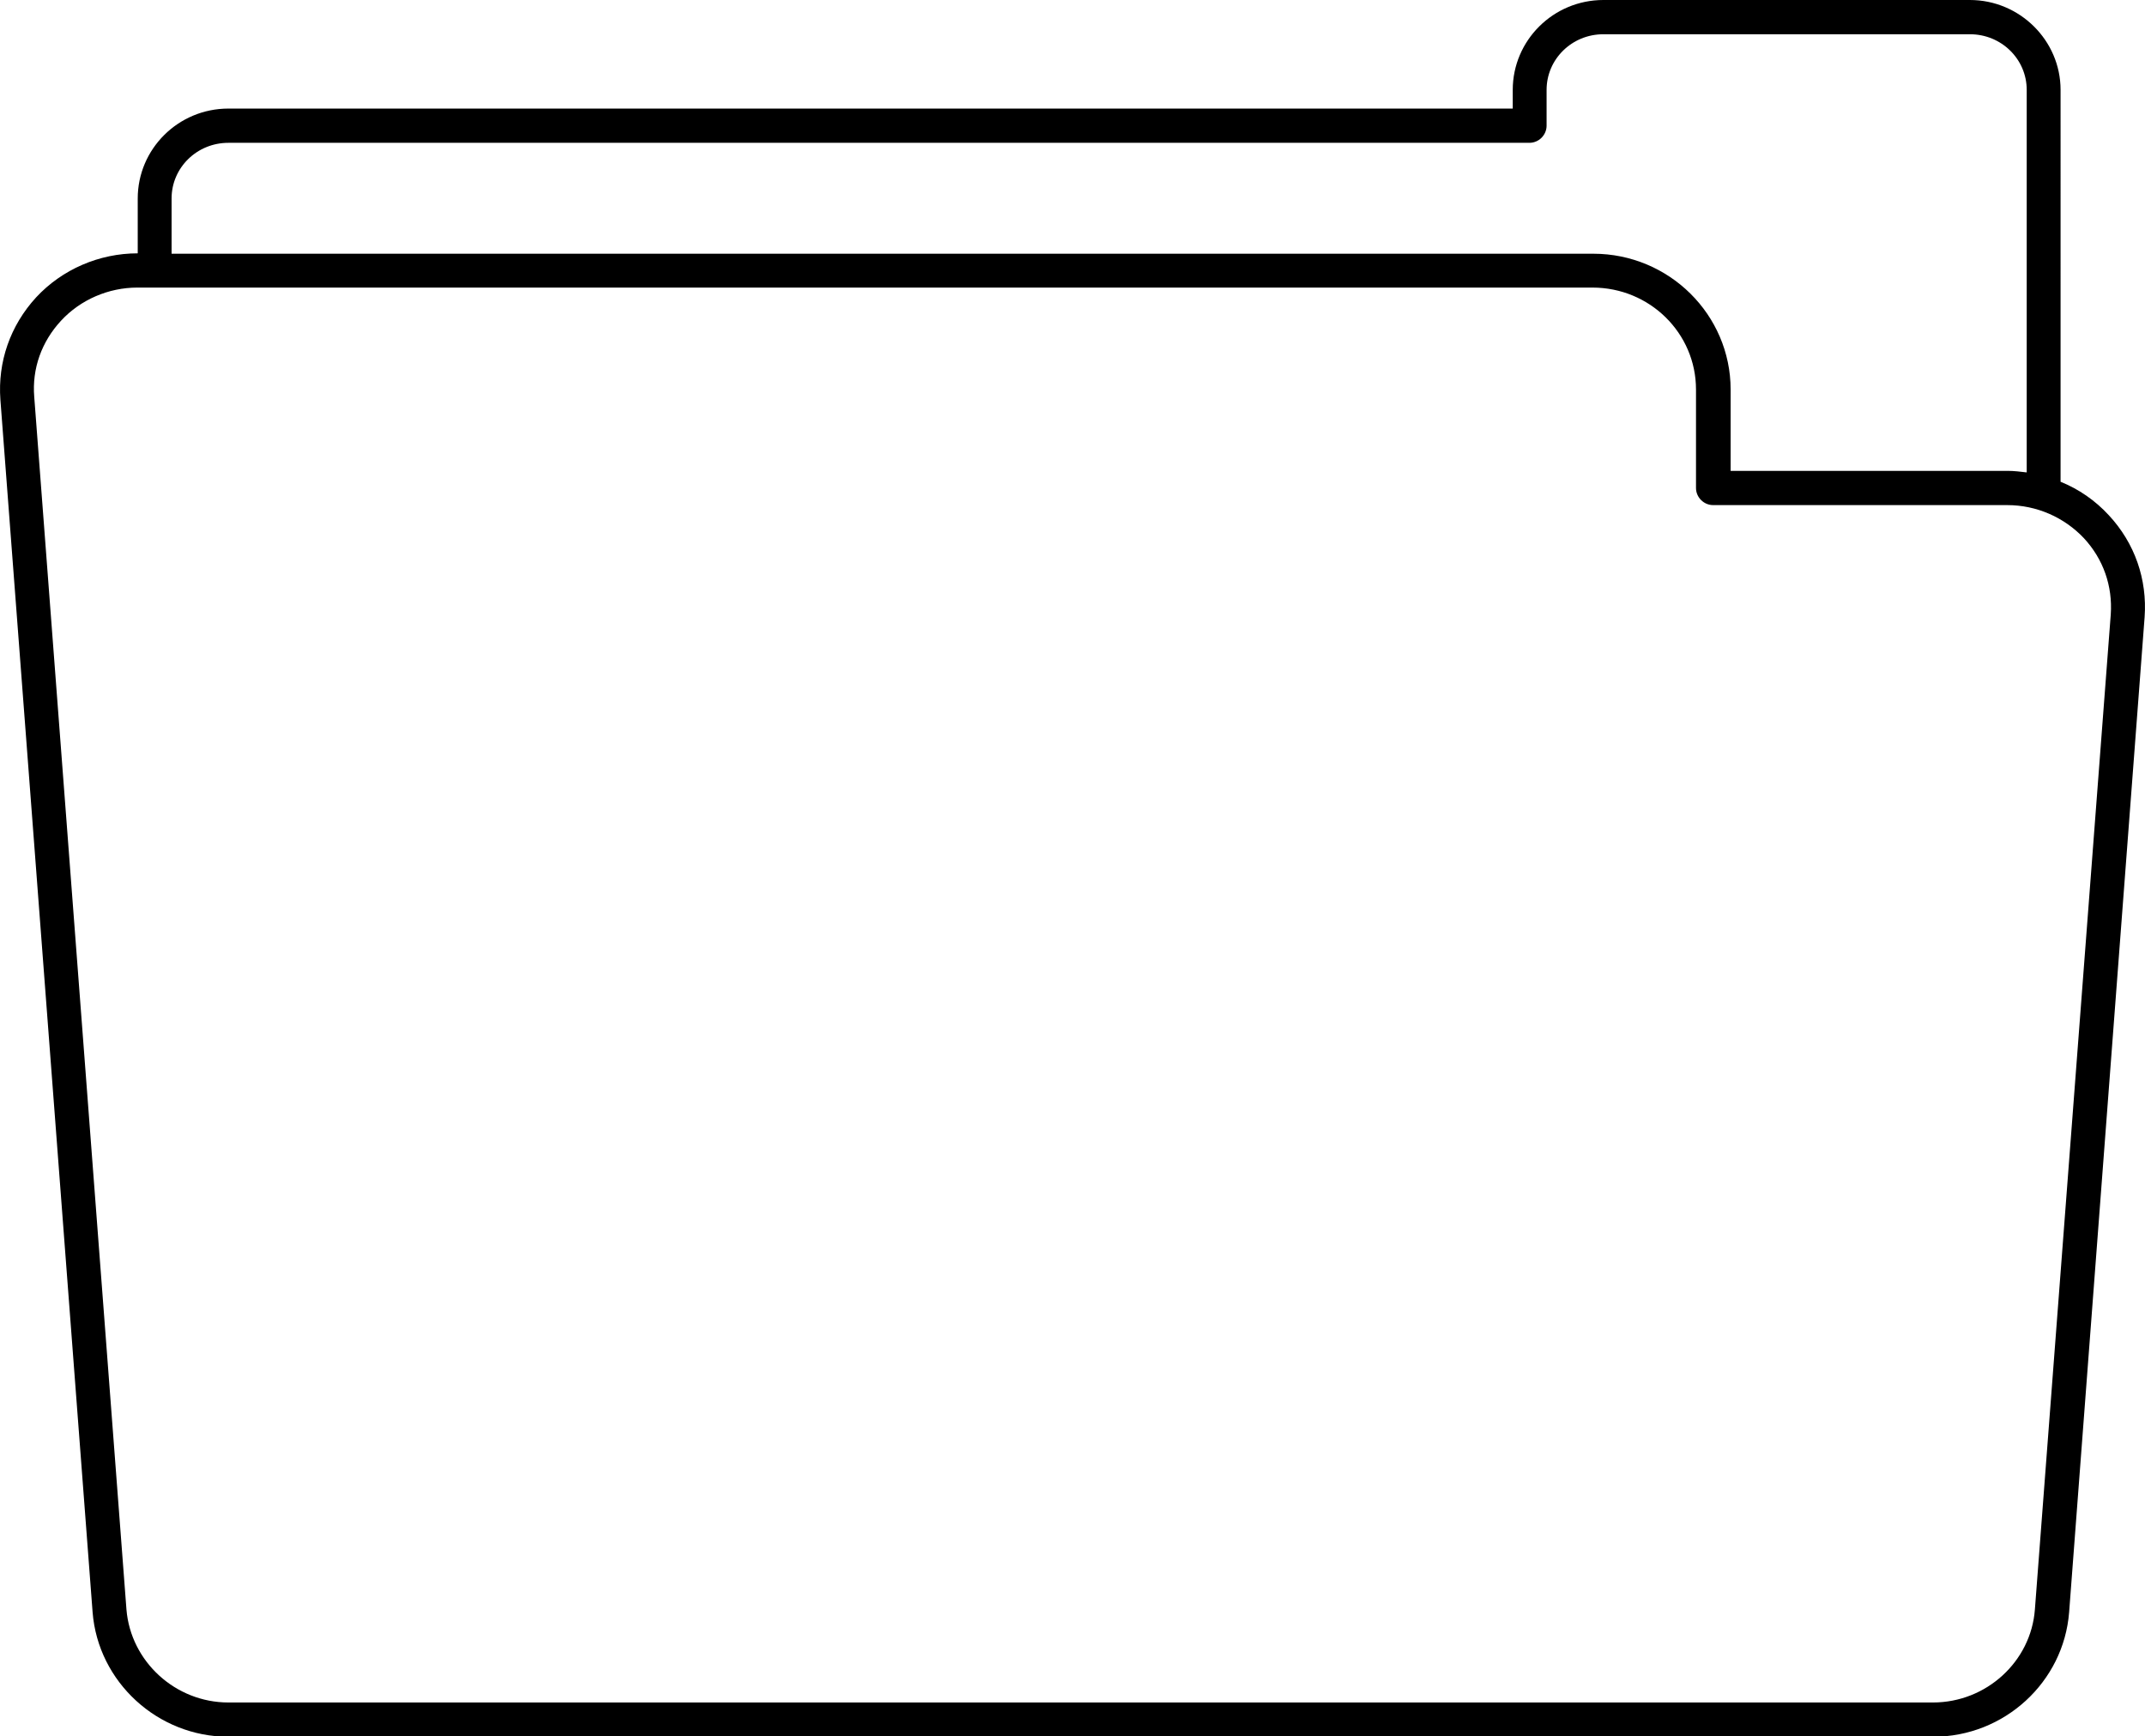 <?xml version="1.0" encoding="utf-8"?>
<!-- Generator: Adobe Illustrator 25.2.0, SVG Export Plug-In . SVG Version: 6.00 Build 0)  -->
<svg version="1.1" id="Layer_1" xmlns="http://www.w3.org/2000/svg" xmlns:xlink="http://www.w3.org/1999/xlink" x="0px" y="0px"
	 viewBox="0 0 551.3 446.2" style="enable-background:new 0 0 551.3 446.2;" xml:space="preserve">
<path d="M506.3,0h-94.2c-12.9,0-23.3,10.4-23.3,23.1v4.8H58.7c-12.9,0-23.3,10.4-23.3,23.1v14.1h0c-9.9,0-19.4,4.1-26.1,11.3
	C2.6,83.7-0.6,93,0.1,102.7l23.7,311.6c1.4,17.9,16.7,32,34.9,32h438.2c18.2,0,33.5-14,34.9-32l19.4-255.7c0.7-9.7-2.5-19-9.2-26.2
	c-3.5-3.8-7.7-6.7-12.4-8.6V23.1C529.6,10.4,519.1,0,506.3,0L506.3,0z M44.1,51c0-7.9,6.5-14.3,14.6-14.3h334.4c2.4,0,4.4-2,4.4-4.4
	v-9.2c0-7.9,6.5-14.3,14.6-14.3h94.2c8.1,0,14.6,6.4,14.6,14.3v98.3c-1.6-0.2-3.3-0.4-4.9-0.4h-71.2v-20.9
	c0-19.2-15.8-34.9-35.3-34.9H44.1L44.1,51z M535.6,138.3c5,5.4,7.4,12.3,6.9,19.6L523,413.6c-1,13.4-12.5,23.9-26.2,23.9H58.7
	c-13.6,0-25.1-10.5-26.2-23.9L8.8,102c-0.6-7.3,1.9-14.2,6.9-19.6c5-5.4,12.2-8.5,19.6-8.5h374c14.7,0,26.6,11.7,26.6,26.2v25.3
	c0,2.4,2,4.4,4.4,4.4h75.6C523.4,129.8,530.5,132.9,535.6,138.3L535.6,138.3z"/>
</svg>
